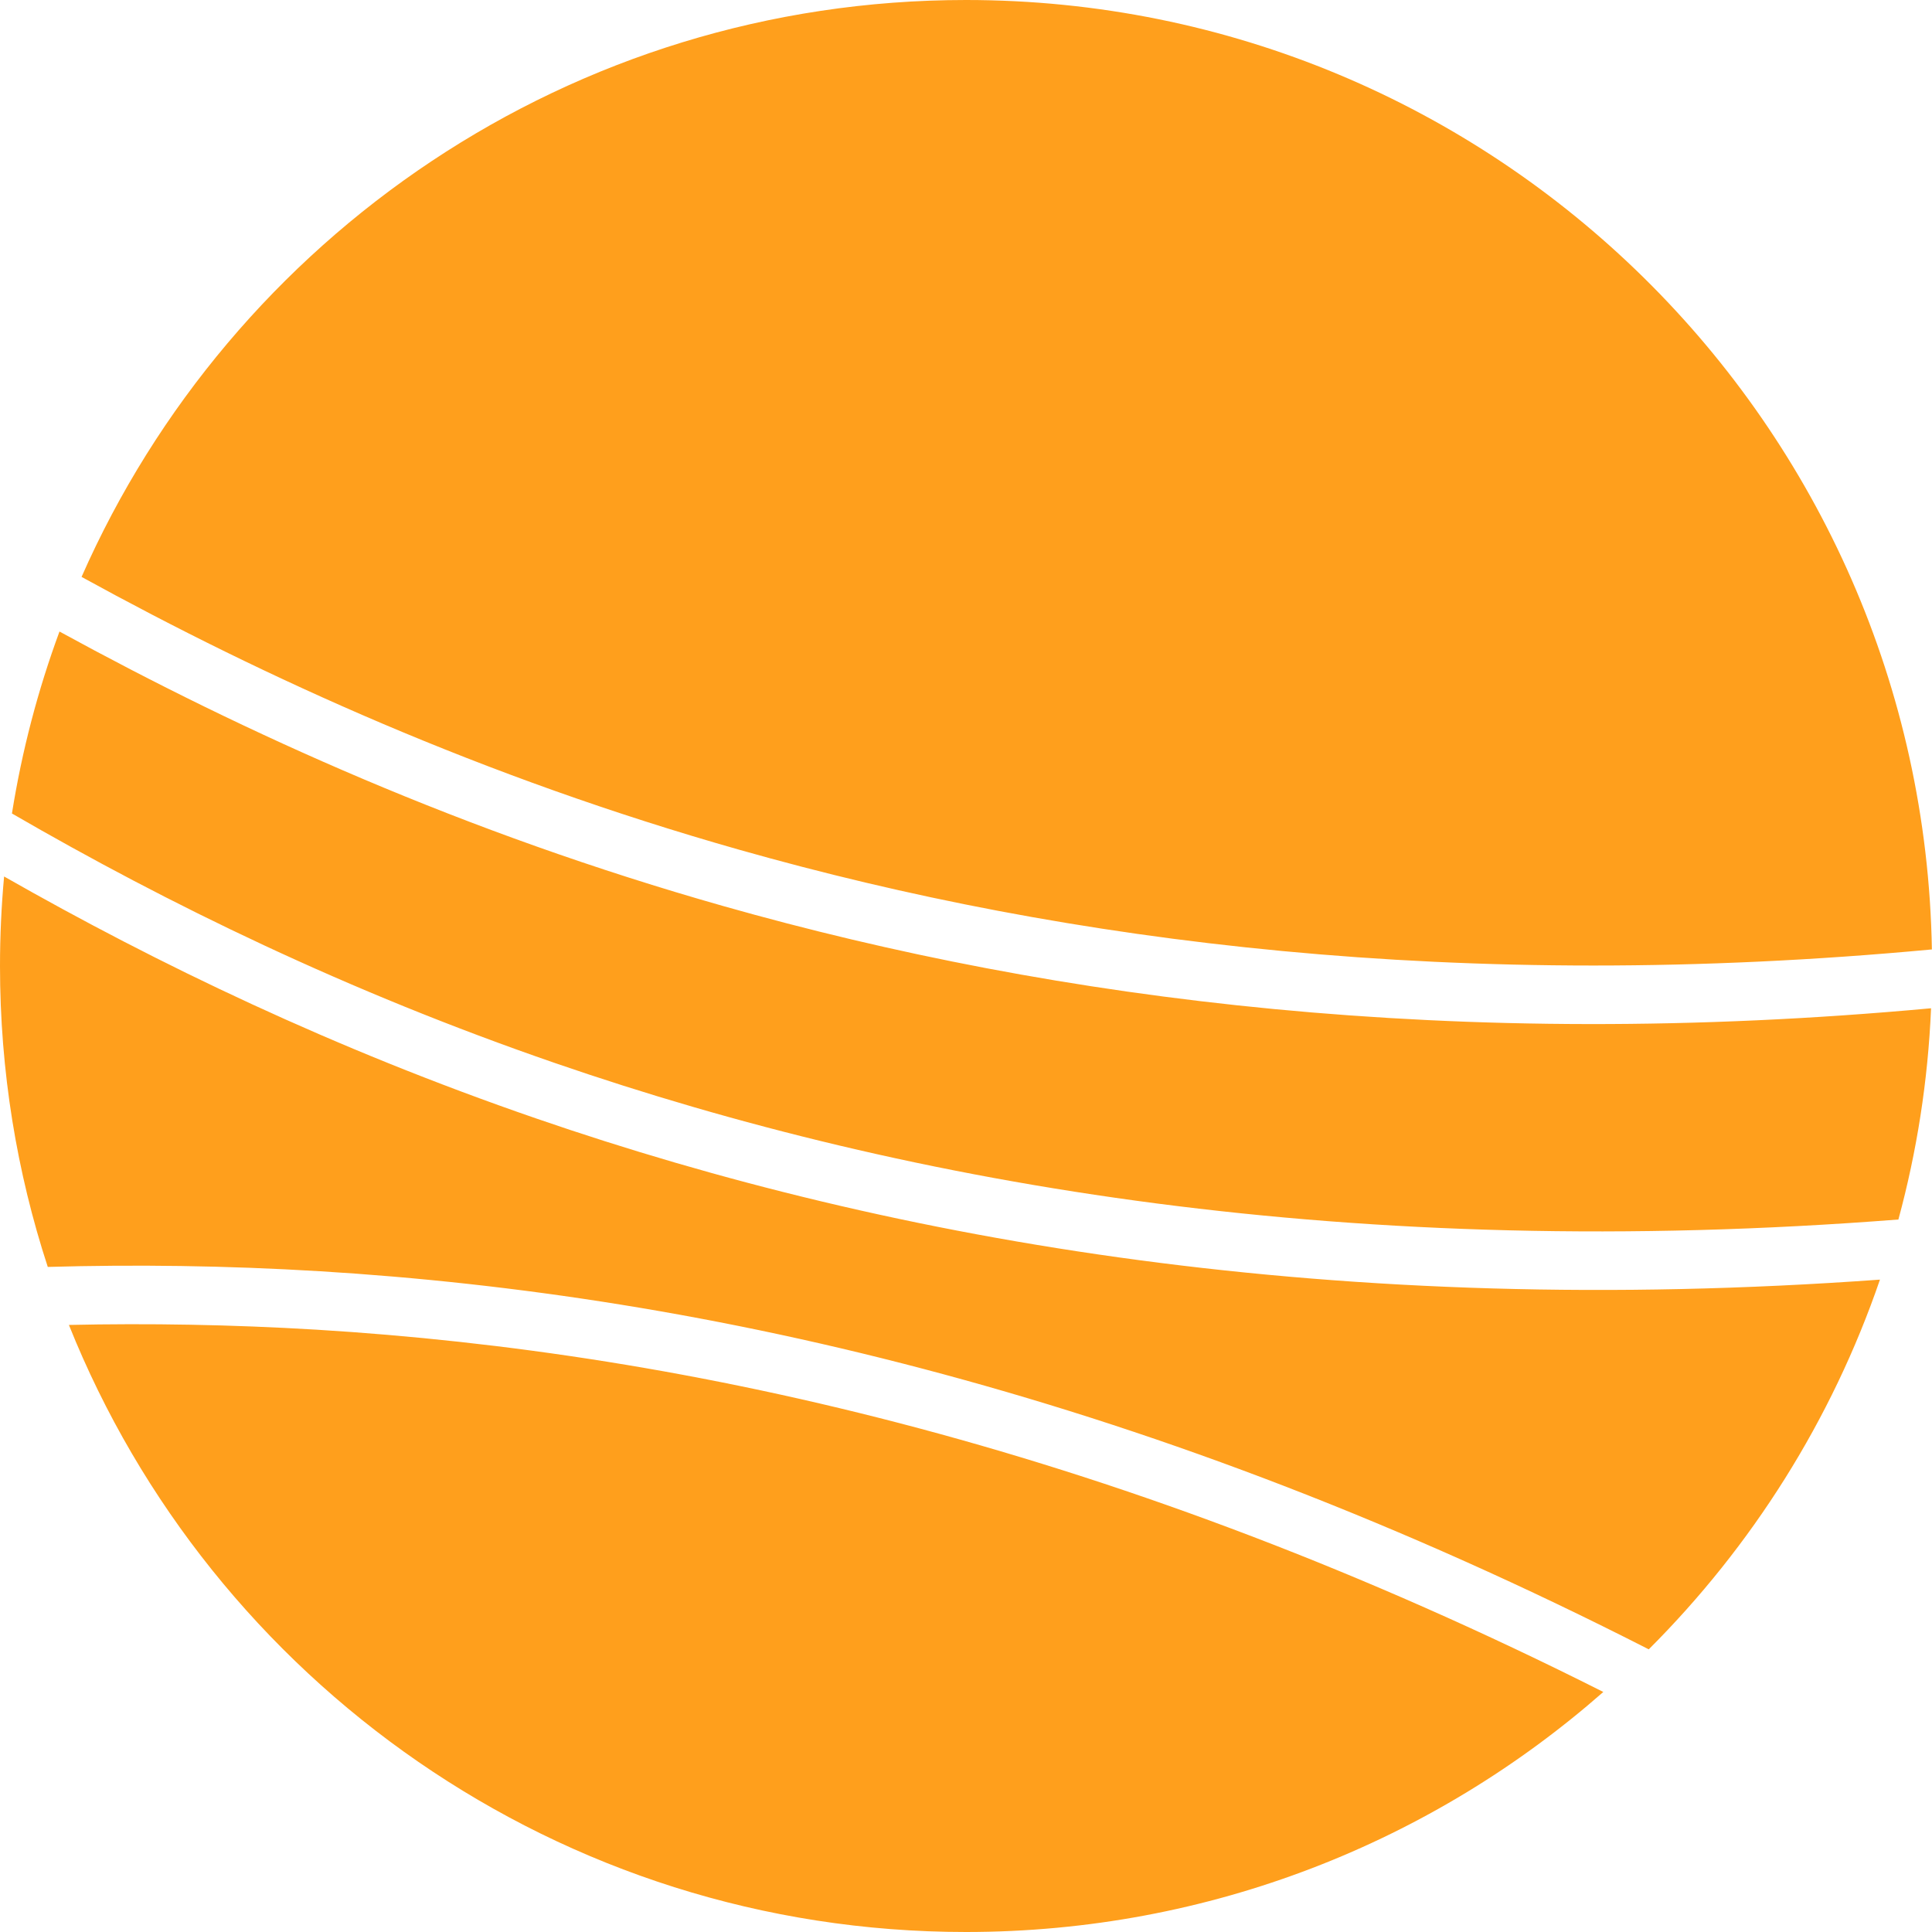 <svg width="33" height="33" viewBox="0 0 33 33" fill="none" xmlns="http://www.w3.org/2000/svg">
<path fill-rule="evenodd" clip-rule="evenodd" d="M32.984 17.222C32.931 18.466 32.74 19.673 32.426 20.83C23.127 21.556 15.592 20.264 9.484 18.159C5.937 16.937 2.866 15.438 0.204 13.895C0.375 12.821 0.649 11.782 1.016 10.787C4.173 12.515 7.927 14.221 12.364 15.479C18.061 17.094 24.871 17.969 32.984 17.222ZM28.162 28.172C29.922 26.414 31.286 24.261 32.111 21.857C22.856 22.526 15.31 21.224 9.158 19.104C5.703 17.914 2.692 16.466 0.07 14.971C0.024 15.475 0 15.985 0 16.5C0 18.295 0.287 20.023 0.816 21.64C2.304 21.598 3.855 21.616 5.467 21.714C12.076 22.116 19.694 23.852 28.162 28.172ZM27.386 28.9C19.168 24.761 11.793 23.101 5.407 22.712C3.945 22.624 2.535 22.601 1.177 22.631C3.61 28.708 9.554 33 16.5 33C20.671 33 24.481 31.452 27.386 28.9ZM1.393 9.854C3.95 4.051 9.752 0 16.5 0C25.518 0 32.846 7.235 32.998 16.217C24.959 16.969 18.238 16.105 12.637 14.517C8.238 13.27 4.523 11.574 1.393 9.854Z" fill="#FF9F1C"/>
</svg>
